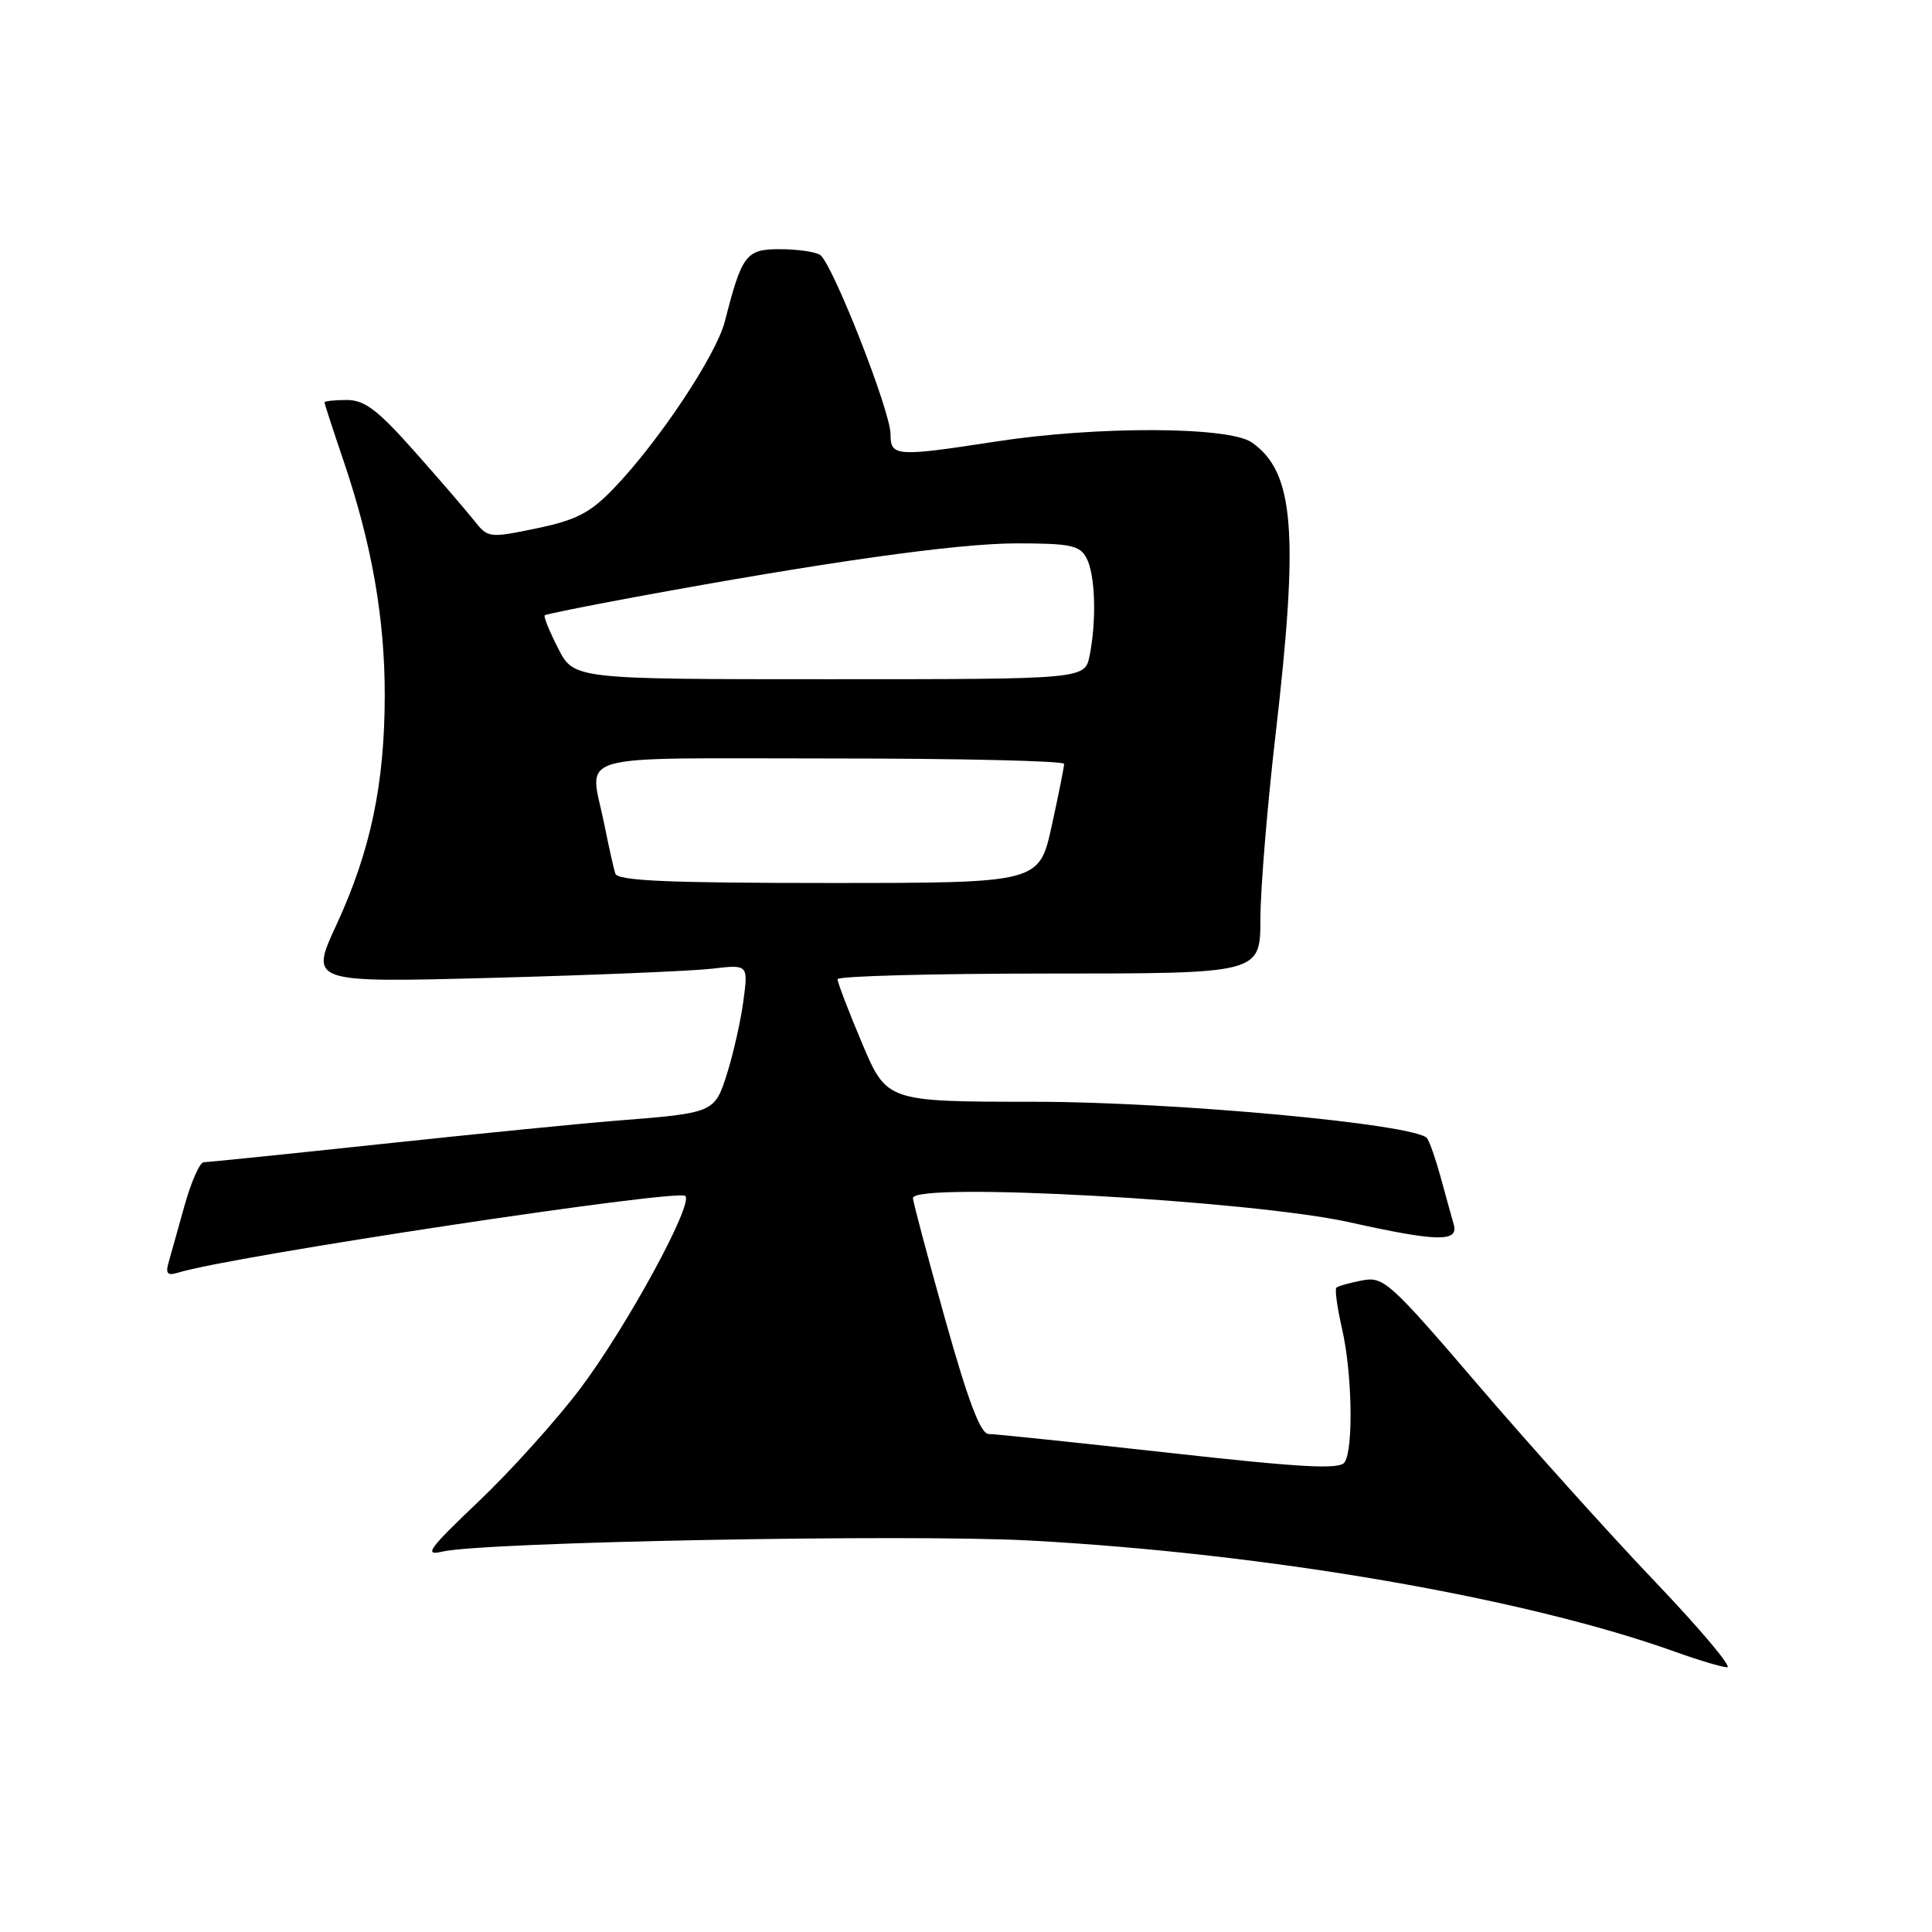 <?xml version="1.0" encoding="UTF-8" standalone="no"?>
<!DOCTYPE svg PUBLIC "-//W3C//DTD SVG 1.1//EN" "http://www.w3.org/Graphics/SVG/1.1/DTD/svg11.dtd" >
<svg xmlns="http://www.w3.org/2000/svg" xmlns:xlink="http://www.w3.org/1999/xlink" version="1.1" viewBox="0 0 256 256">
 <g >
 <path fill="currentColor"
d=" M 219.35 209.63 C 213.38 203.38 202.88 191.70 196.00 183.68 C 184.16 169.86 183.34 169.12 180.50 169.66 C 178.85 169.98 177.31 170.41 177.08 170.62 C 176.85 170.83 177.19 173.29 177.83 176.08 C 179.16 181.86 179.36 191.89 178.18 193.75 C 177.55 194.74 172.67 194.48 154.94 192.51 C 142.60 191.14 131.82 190.01 131.00 190.01 C 129.92 190.00 128.30 185.71 125.22 174.75 C 122.87 166.36 120.96 159.16 120.97 158.75 C 121.05 156.58 165.82 159.07 178.79 161.95 C 190.42 164.54 193.31 164.61 192.63 162.25 C 192.35 161.29 191.57 158.47 190.90 156.00 C 190.22 153.53 189.40 151.19 189.08 150.81 C 187.52 148.95 155.67 146.00 137.00 145.99 C 117.50 145.98 117.50 145.98 114.23 138.24 C 112.43 133.98 110.97 130.16 110.98 129.75 C 110.99 129.34 123.60 129.00 139.00 129.00 C 167.00 129.00 167.00 129.00 167.01 121.75 C 167.02 117.76 167.92 106.85 169.00 97.50 C 172.14 70.46 171.50 62.57 165.88 58.63 C 162.85 56.50 145.39 56.44 132.00 58.50 C 118.69 60.55 118.00 60.50 118.00 57.52 C 118.00 54.47 110.26 34.79 108.66 33.77 C 108.02 33.36 105.64 33.02 103.37 33.02 C 98.86 33.00 98.31 33.72 96.05 42.58 C 94.91 47.06 87.20 58.64 81.26 64.78 C 78.18 67.97 76.34 68.92 71.10 70.01 C 64.78 71.32 64.66 71.30 62.78 68.92 C 61.72 67.59 58.17 63.46 54.87 59.75 C 50.04 54.31 48.30 53.00 45.94 53.00 C 44.32 53.00 43.00 53.15 43.00 53.32 C 43.00 53.50 44.12 56.94 45.49 60.97 C 49.27 72.08 51.00 81.94 50.98 92.21 C 50.96 103.94 49.10 112.74 44.59 122.52 C 41.03 130.21 41.03 130.21 65.27 129.57 C 78.59 129.21 91.67 128.67 94.33 128.36 C 99.15 127.79 99.15 127.79 98.50 132.65 C 98.14 135.32 97.17 139.61 96.36 142.18 C 94.69 147.48 94.70 147.47 81.50 148.51 C 77.10 148.86 63.24 150.23 50.71 151.57 C 38.18 152.91 27.50 154.00 26.99 154.00 C 26.48 154.00 25.33 156.59 24.45 159.75 C 23.57 162.91 22.61 166.33 22.32 167.35 C 21.92 168.79 22.21 169.07 23.65 168.62 C 30.43 166.49 89.85 157.51 90.81 158.47 C 91.90 159.57 83.01 175.86 76.90 183.98 C 73.74 188.17 67.67 194.91 63.42 198.95 C 56.81 205.23 56.11 206.19 58.59 205.60 C 63.96 204.32 120.33 203.25 136.49 204.13 C 168.03 205.84 201.98 211.70 222.00 218.88 C 225.03 219.97 228.11 220.89 228.85 220.93 C 229.59 220.97 225.31 215.88 219.35 209.63 Z  M 81.53 115.75 C 81.31 115.06 80.65 112.12 80.07 109.20 C 78.13 99.58 74.97 100.50 110.00 100.50 C 127.05 100.50 141.00 100.82 141.00 101.22 C 141.00 101.62 140.26 105.33 139.35 109.47 C 137.69 117.00 137.69 117.00 109.81 117.00 C 88.39 117.00 81.84 116.71 81.53 115.75 Z  M 73.95 85.90 C 72.80 83.65 72.00 81.68 72.18 81.53 C 72.36 81.38 77.67 80.31 84.00 79.14 C 109.36 74.46 126.84 72.00 134.68 72.00 C 141.81 72.00 143.07 72.26 143.96 73.93 C 145.13 76.10 145.32 82.16 144.38 86.87 C 143.75 90.00 143.75 90.00 109.90 90.00 C 76.04 90.00 76.04 90.00 73.95 85.90 Z "/>
</g>
</svg>